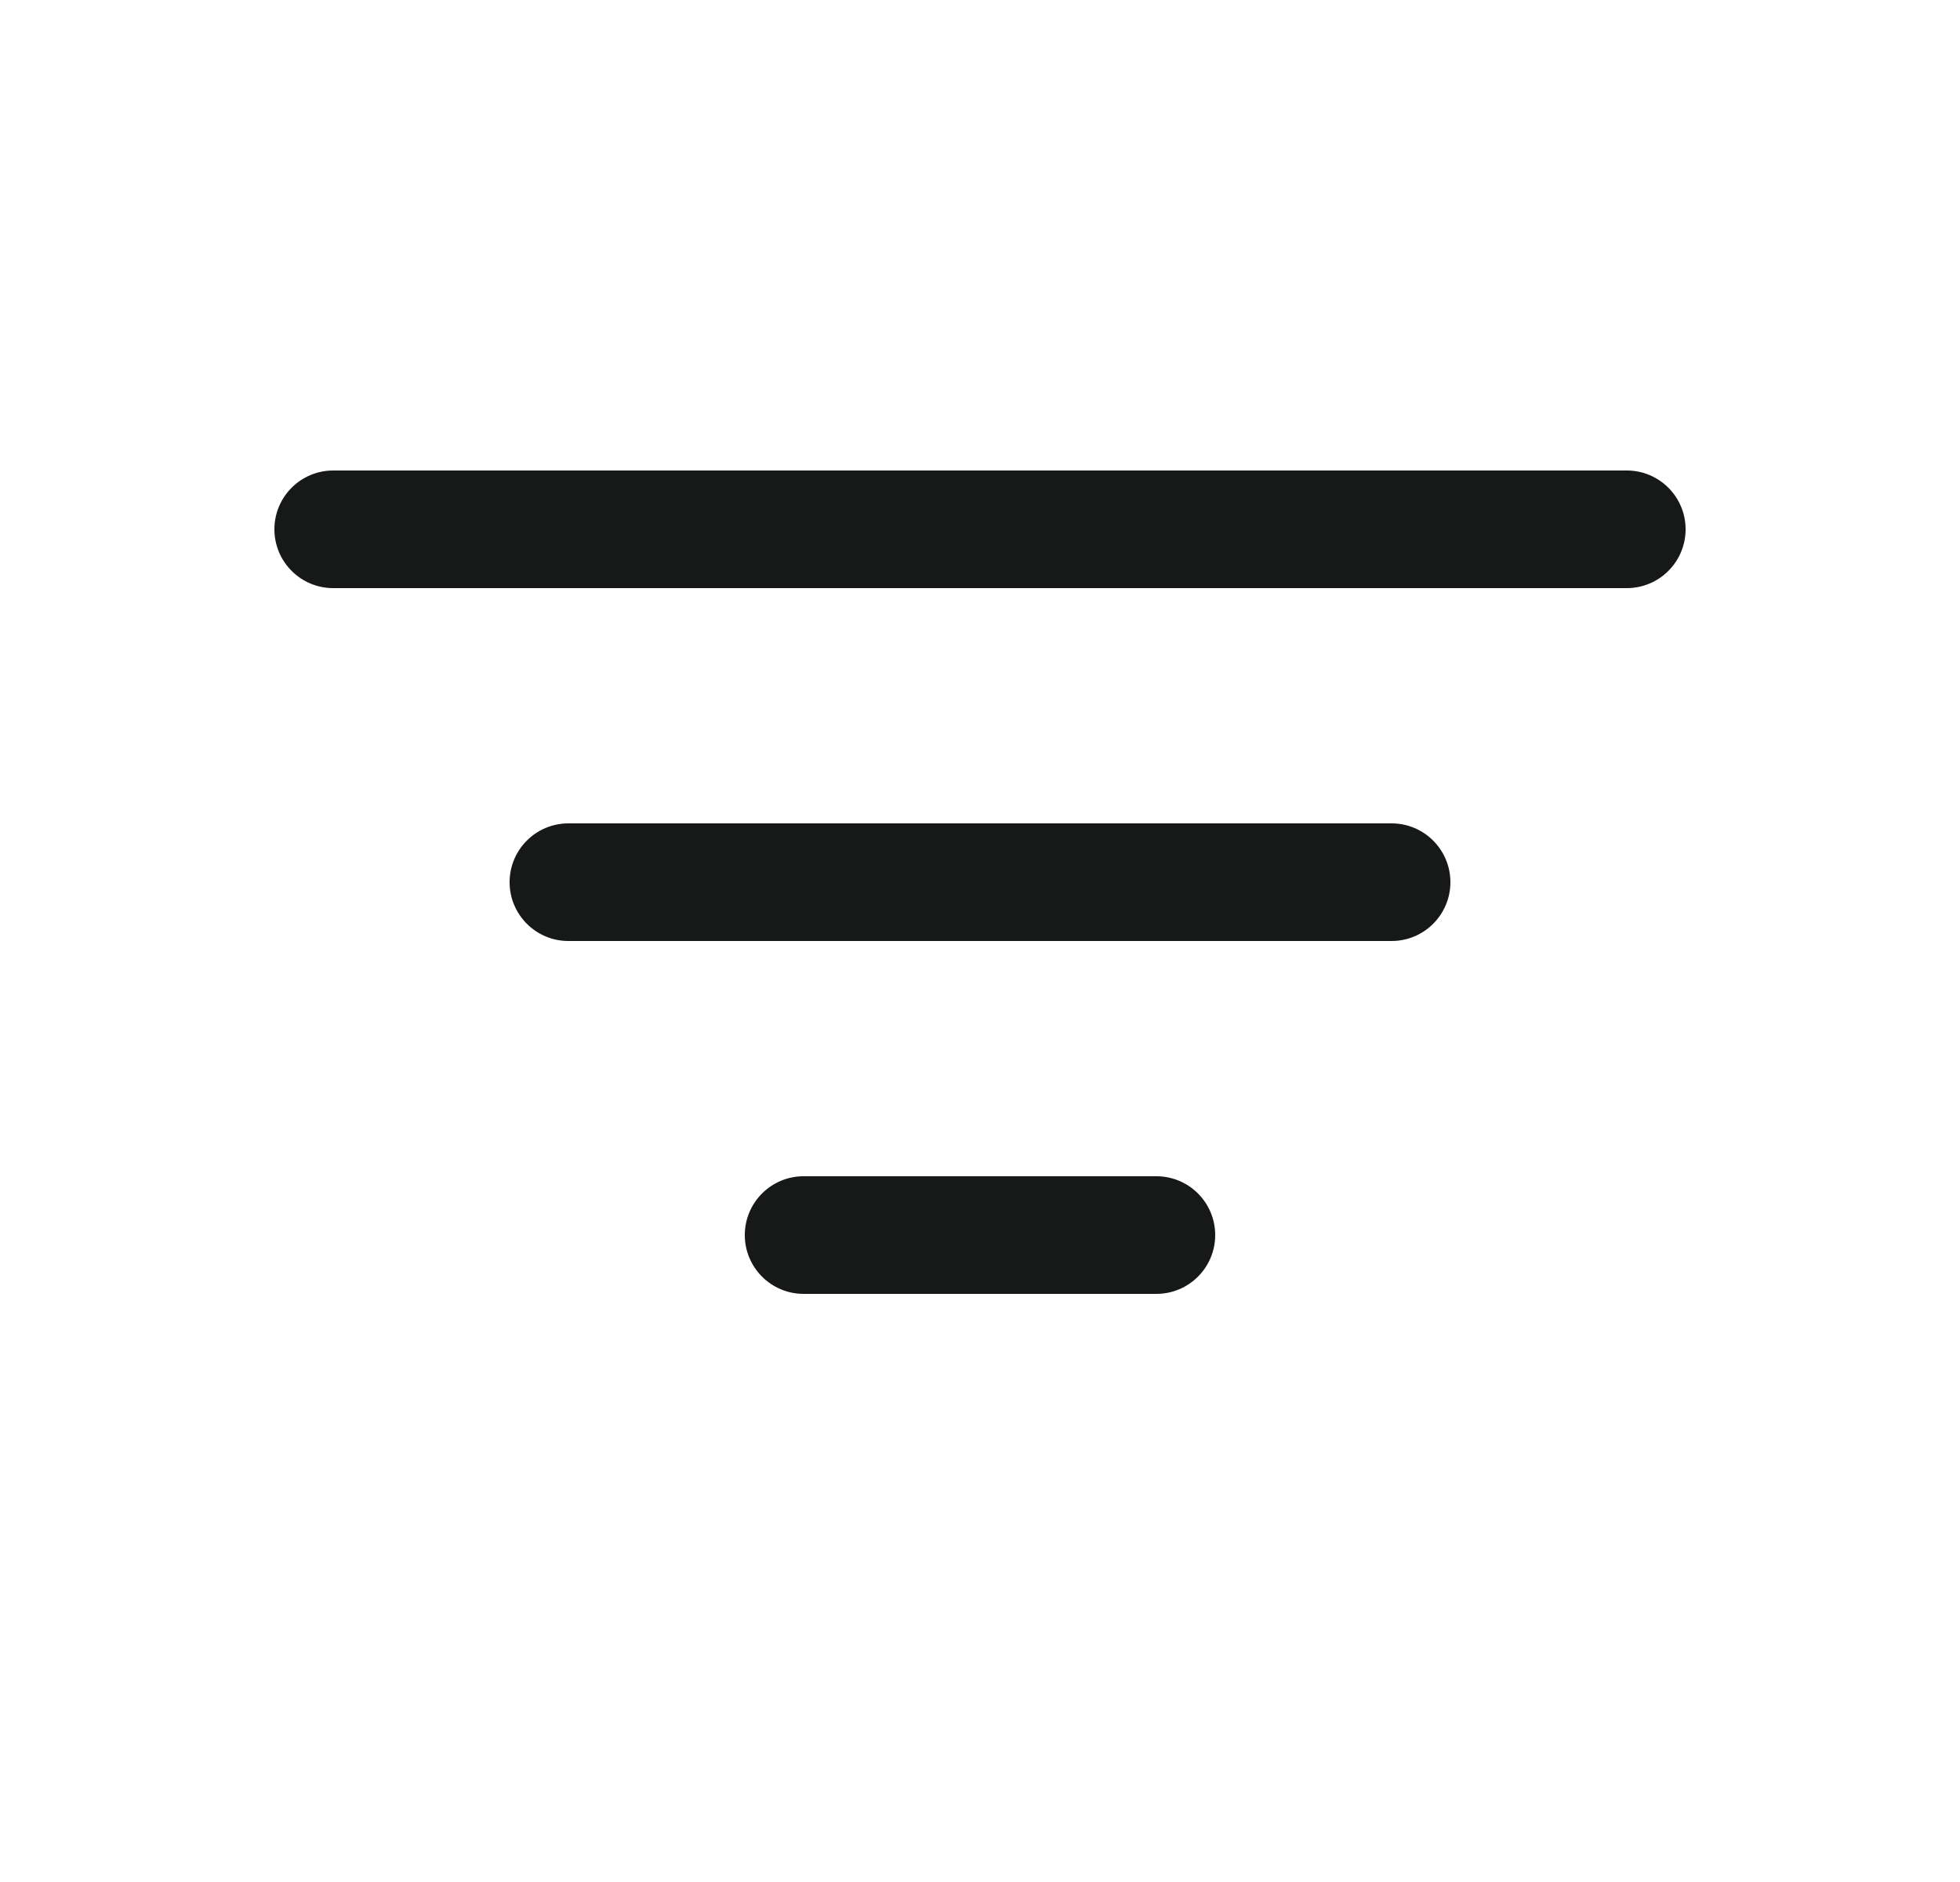 <svg width="25" height="24" viewBox="0 0 25 24" fill="none" xmlns="http://www.w3.org/2000/svg">
<path d="M9.5 15.75C9.5 15.336 9.836 15 10.25 15H14.75C15.164 15 15.5 15.336 15.5 15.75C15.5 16.164 15.164 16.5 14.75 16.5H10.25C9.836 16.5 9.5 16.164 9.5 15.75Z" fill="#161917"/>
<path d="M6.5 11.25C6.5 10.836 6.836 10.5 7.25 10.5H17.75C18.164 10.5 18.5 10.836 18.5 11.25C18.5 11.664 18.164 12 17.75 12H7.25C6.836 12 6.5 11.664 6.5 11.25Z" fill="#161917"/>
<path d="M3.5 6.75C3.5 6.336 3.836 6 4.25 6H20.75C21.164 6 21.5 6.336 21.5 6.75C21.5 7.164 21.164 7.5 20.75 7.5H4.25C3.836 7.5 3.5 7.164 3.5 6.75Z" fill="#161917"/>
</svg>
